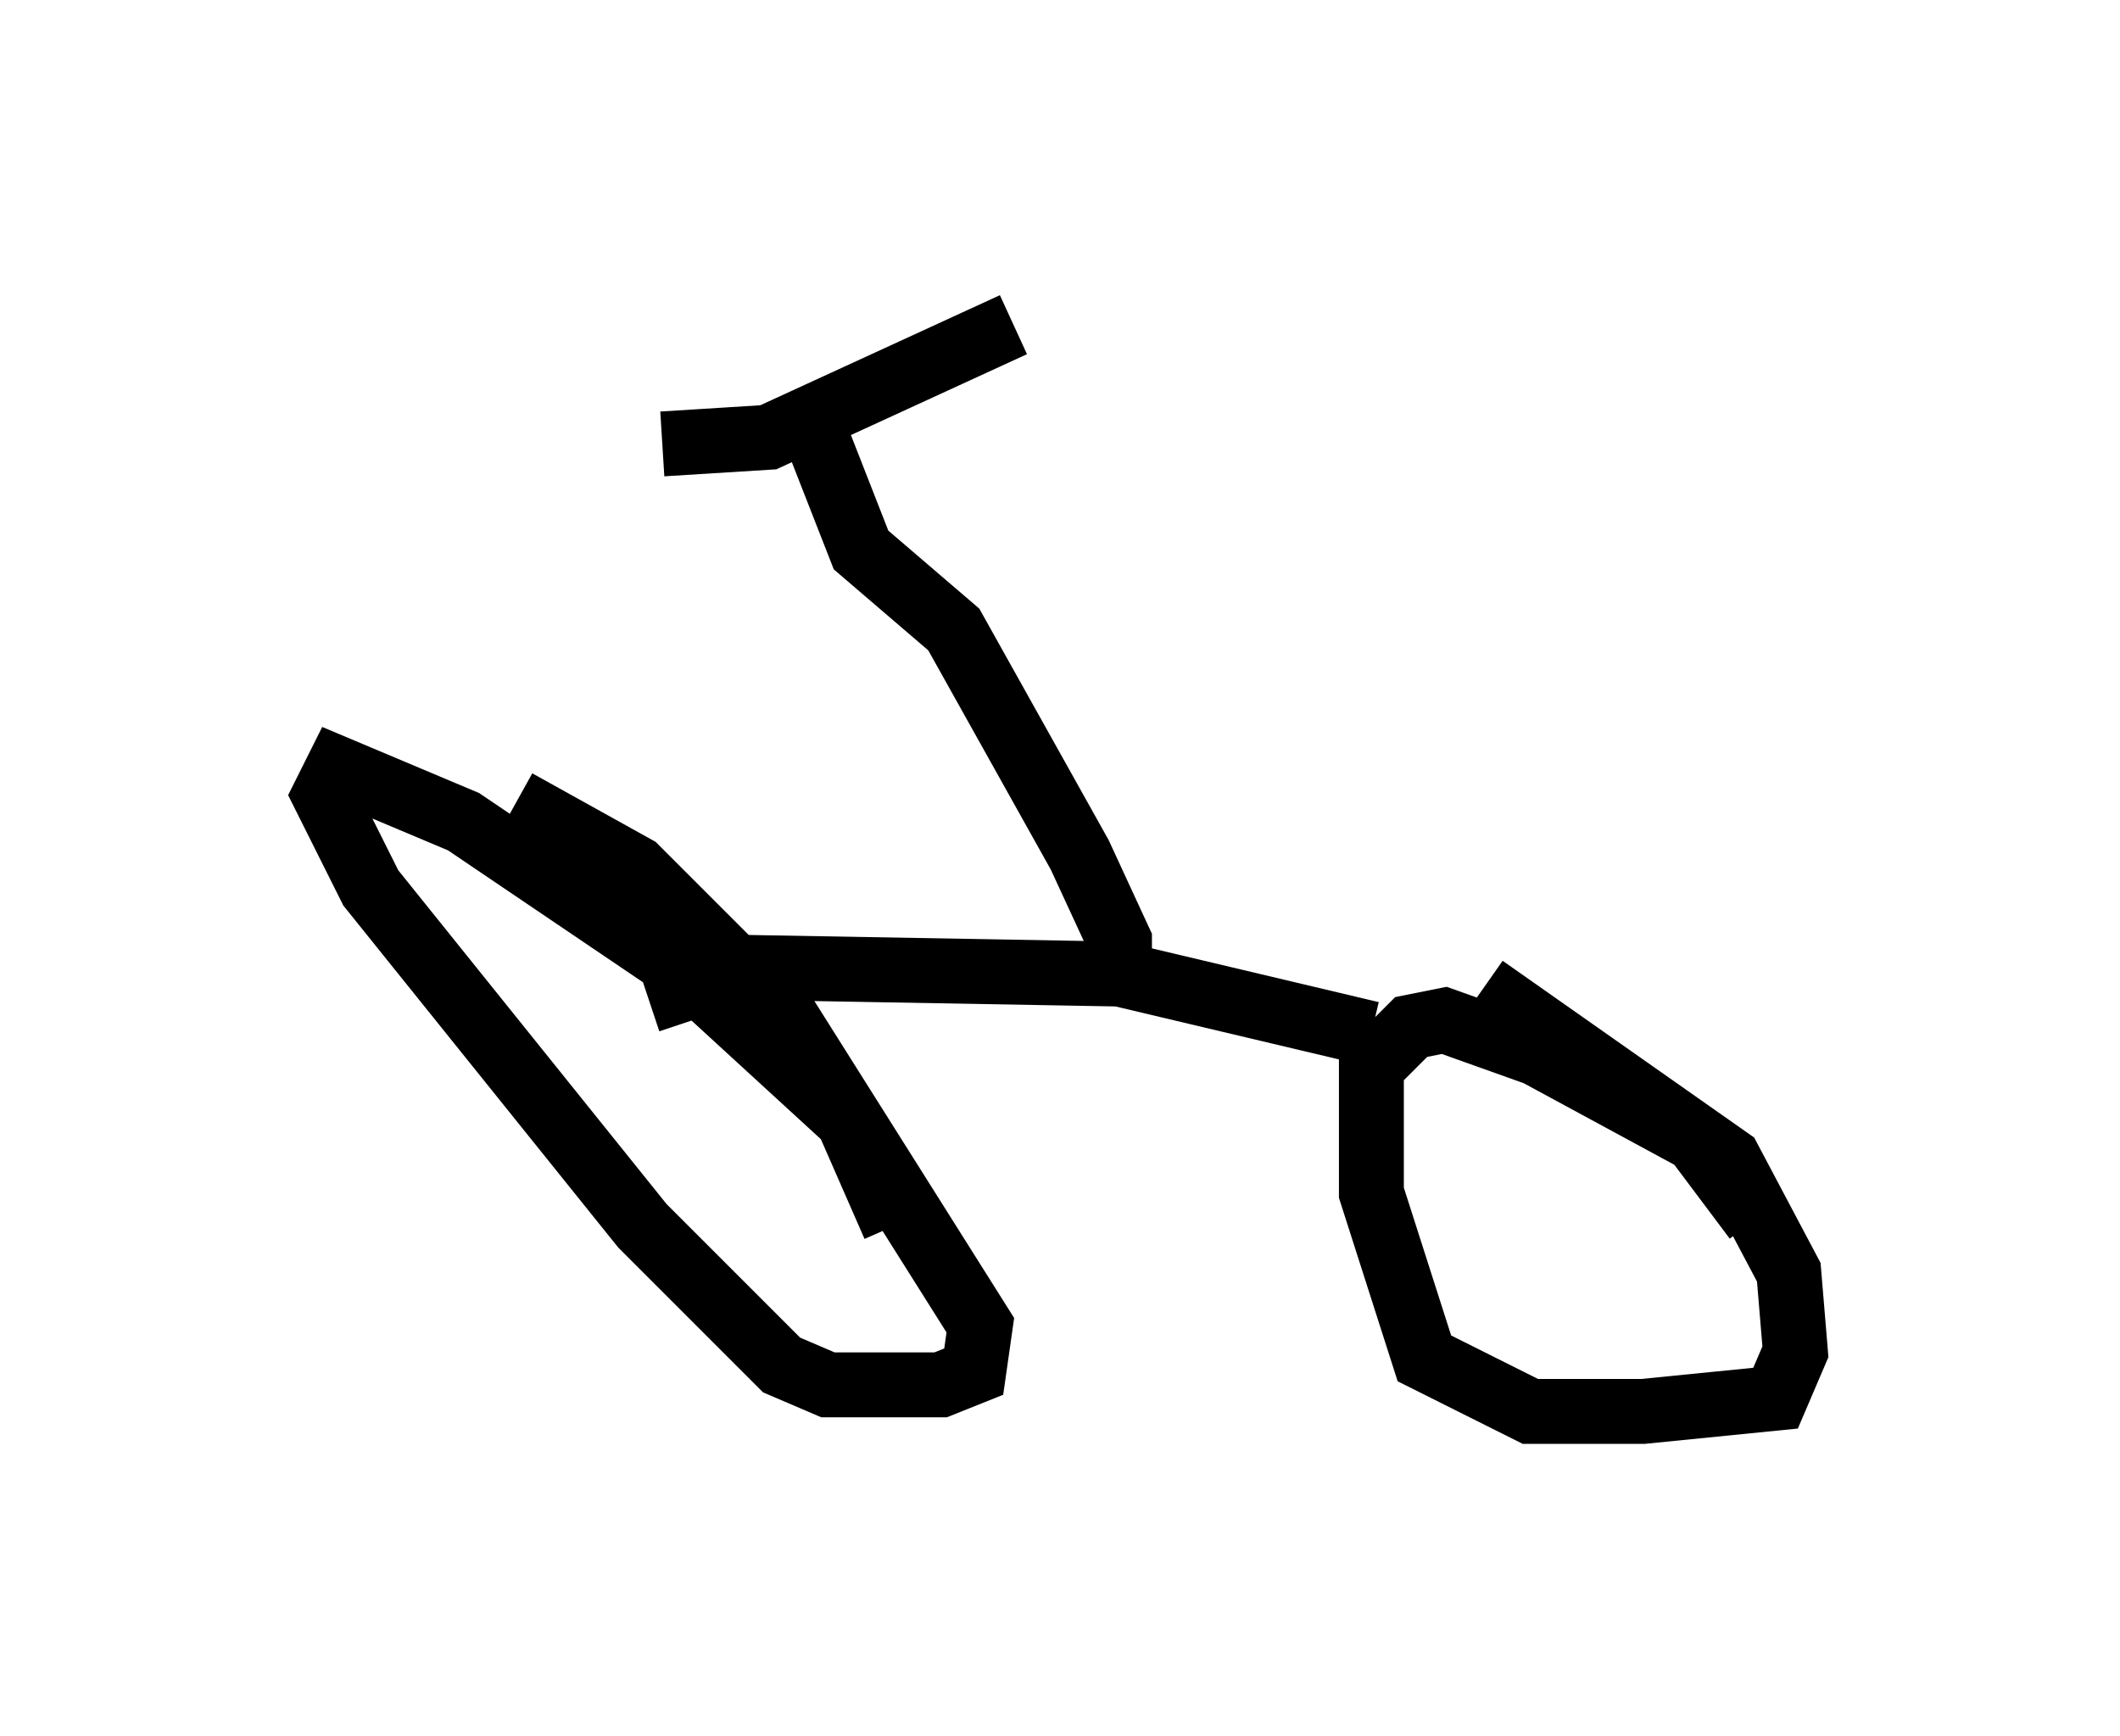 <?xml version="1.0" encoding="utf-8" ?>
<svg baseProfile="full" height="26.742" version="1.1" width="32.663" xmlns="http://www.w3.org/2000/svg" xmlns:ev="http://www.w3.org/2001/xml-events" xmlns:xlink="http://www.w3.org/1999/xlink"><defs /><rect fill="white" height="26.742" width="32.663" x="0" y="0" /><path d="M26.744, 19.292 m0.306, -0.51 l-0.919, -1.225 -2.45, -1.327 l-1.429, -0.51 -0.51, 0.102 l-0.613, 0.613 0.0, 1.94 l0.817, 2.552 1.633, 0.817 l1.735, 0.0 2.042, -0.204 l0.306, -0.715 -0.102, -1.225 l-0.919, -1.735 -3.777, -2.654 m-9.086, 3.675 l-0.715, -1.633 -2.45, -2.246 l-3.471, -2.348 -1.94, -0.817 l-0.204, 0.408 0.715, 1.429 l4.185, 5.206 2.144, 2.144 l0.715, 0.306 1.735, 0.0 l0.51, -0.204 0.102, -0.715 l-2.96, -4.696 -2.348, -2.348 l-1.838, -1.021 m2.042, 3.063 l1.531, -0.51 5.717, 0.102 l3.879, 0.919 m-3.879, -0.919 l0.0, -0.51 -0.613, -1.327 l-1.94, -3.471 -1.429, -1.225 l-0.919, -2.348 m3.267, -1.123 l-3.777, 1.735 -1.633, 0.102 " fill="none" stroke="black" stroke-width="1" /></svg>
